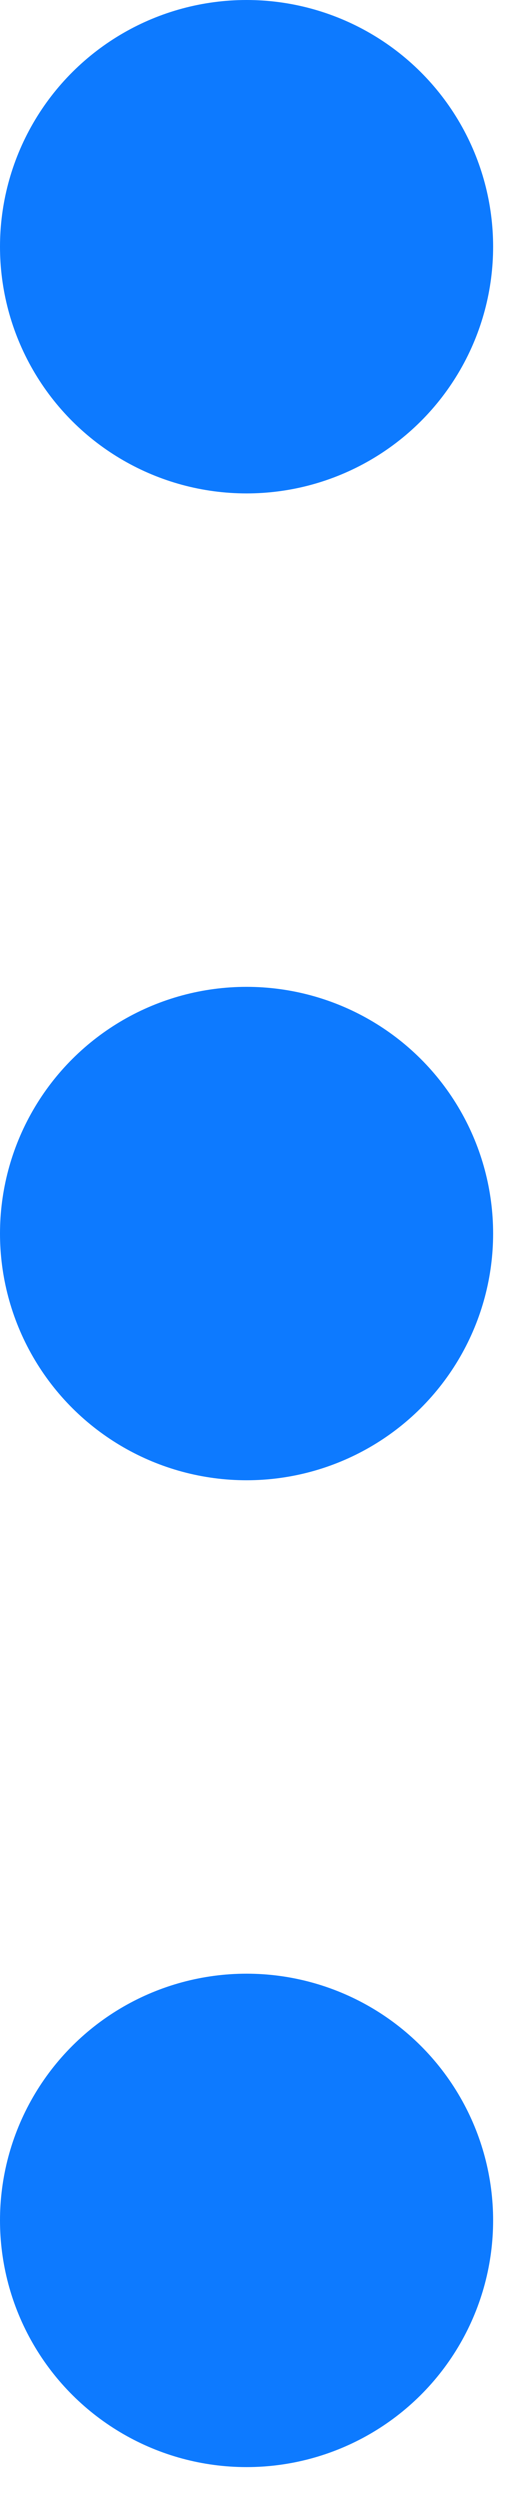 <svg width="4" height="19" viewBox="0 0 4 19" fill="none" xmlns="http://www.w3.org/2000/svg">
                                <circle cx="1.875" cy="16.875" r="1.875" transform="rotate(-90 1.875 16.875)" fill="#0D7AFF"/>
                                <circle cx="1.875" cy="9.375" r="1.875" transform="rotate(-90 1.875 9.375)" fill="#0D7AFF"/>
                                <circle cx="1.875" cy="1.875" r="1.875" transform="rotate(-90 1.875 1.875)" fill="#0D7AFF"/>
                                </svg>